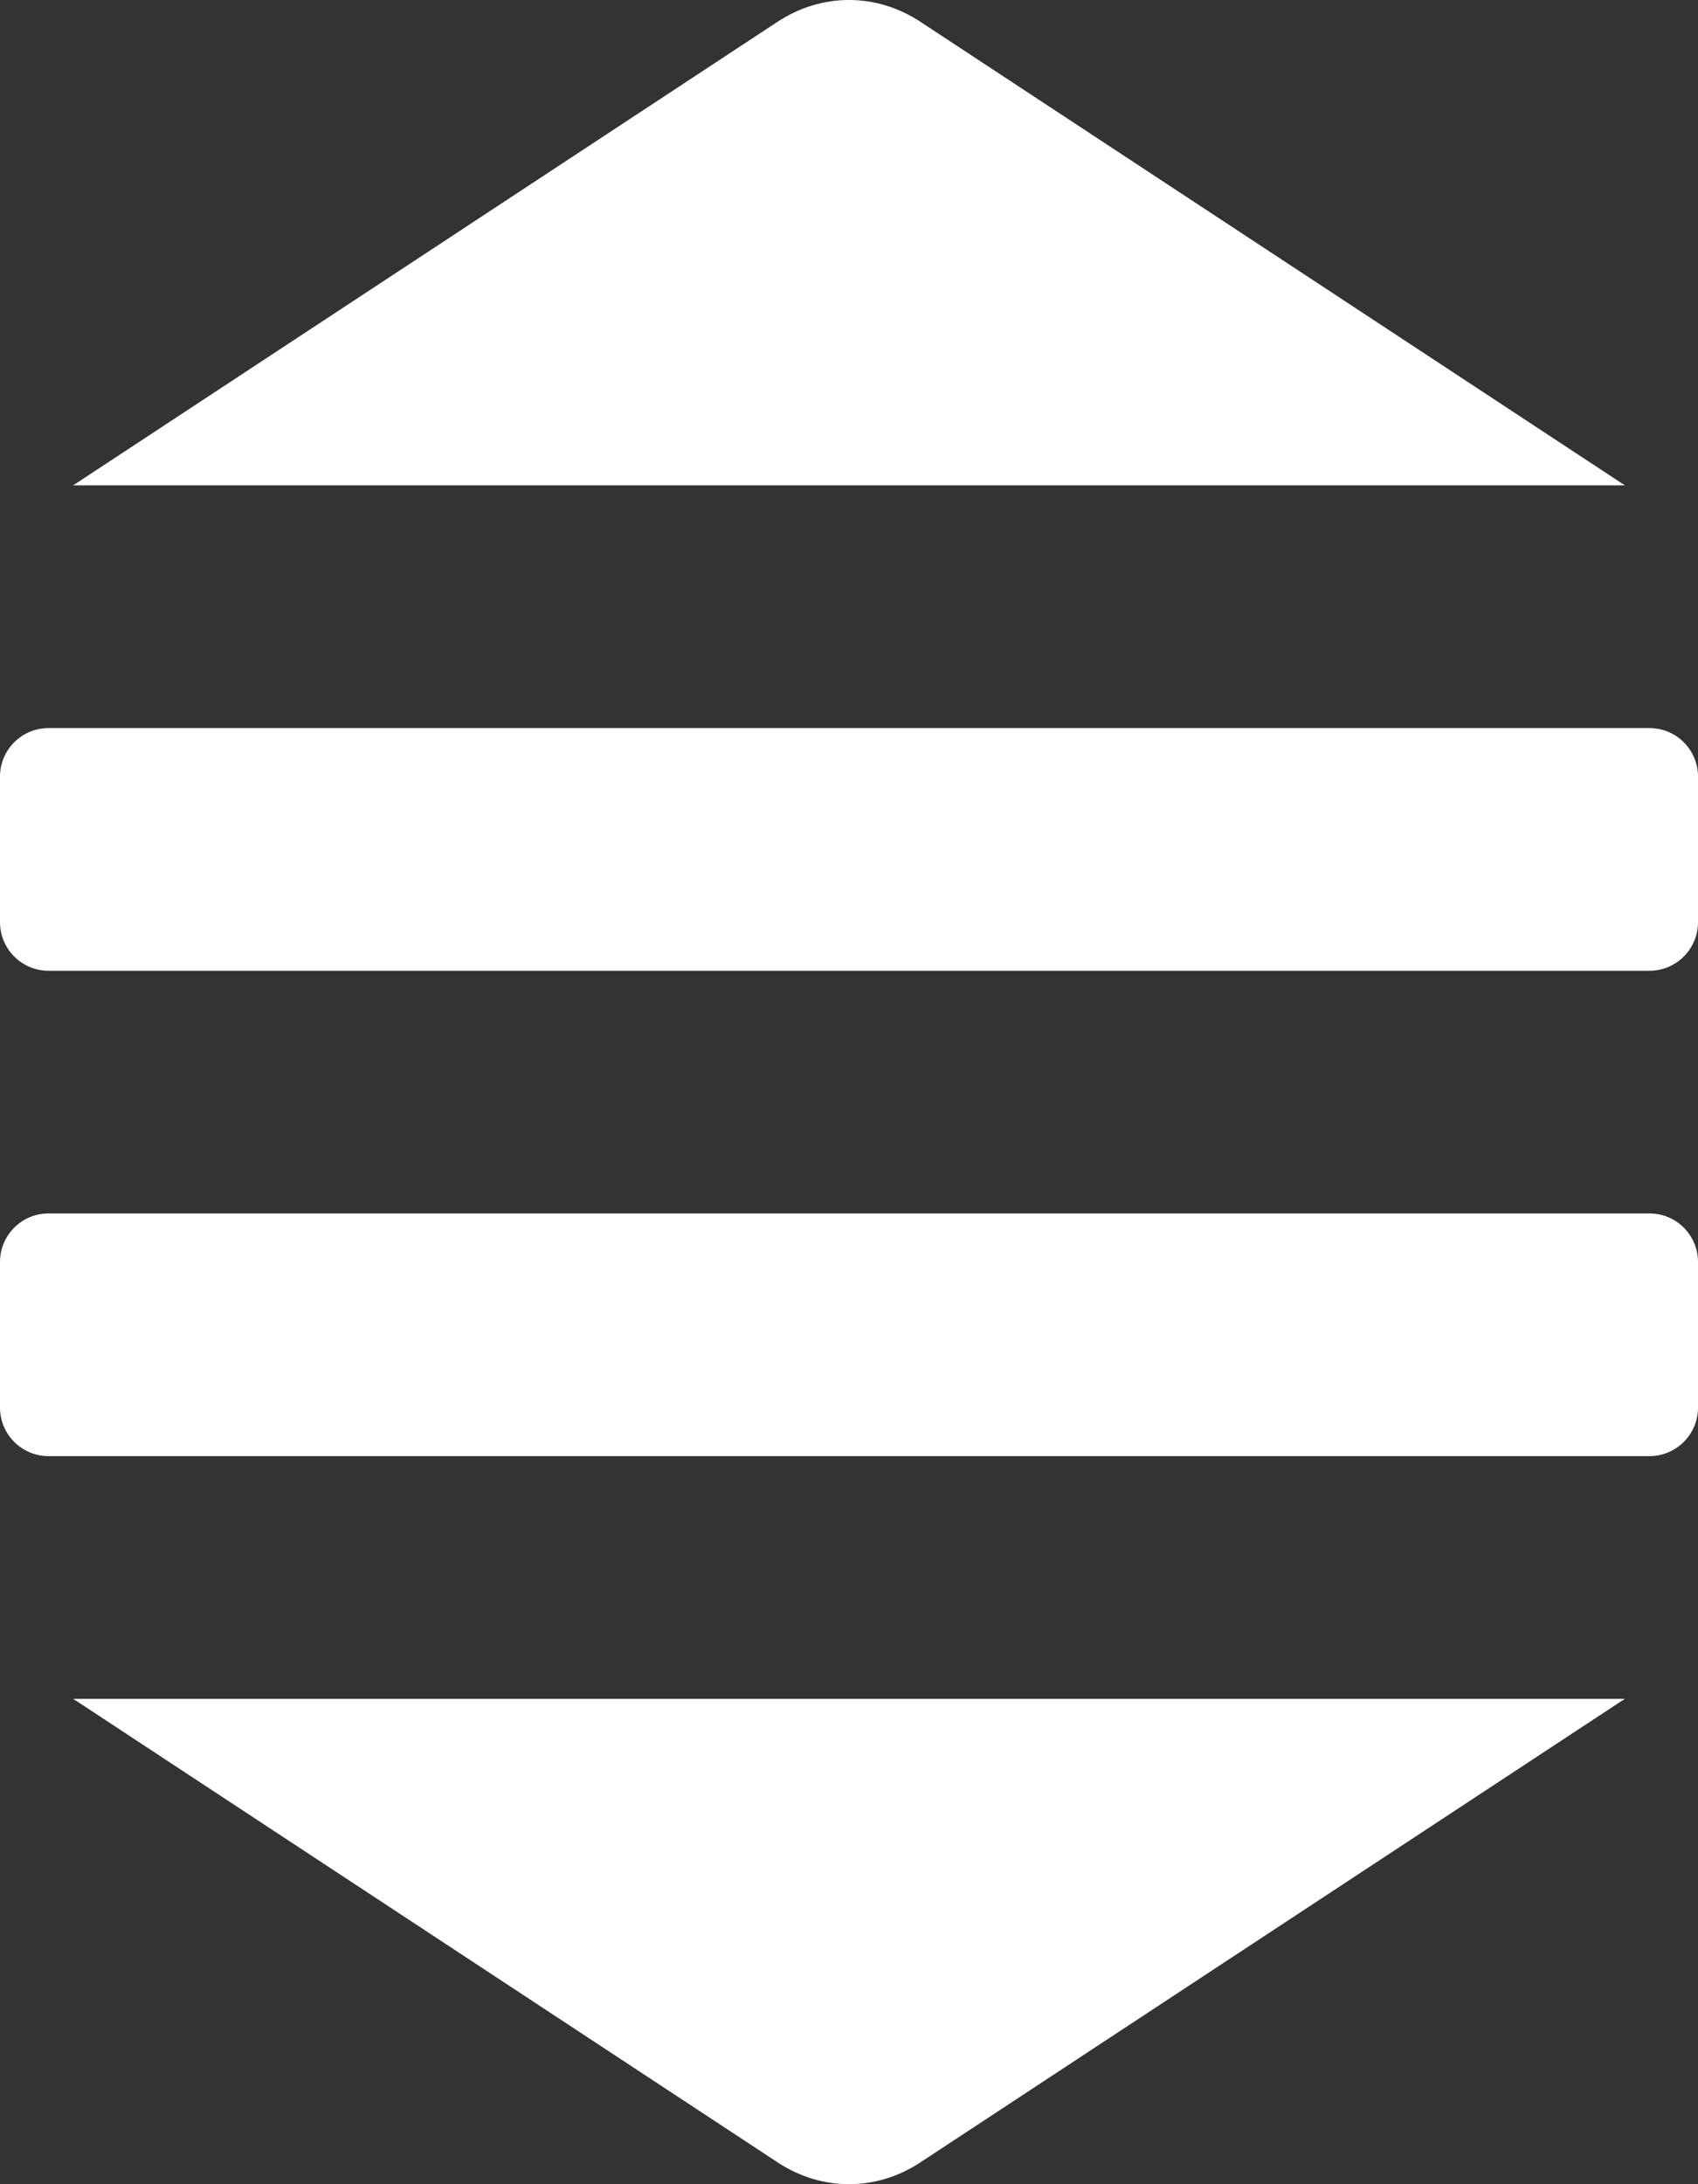 <svg version="1.1" id="图层_1" x="0px" y="0px" width="70px" height="90px" viewBox="0 0 70 90" enable-background="new 0 0 70 90" xml:space="preserve" xmlns="http://www.w3.org/2000/svg" xmlns:xlink="http://www.w3.org/1999/xlink" xmlns:xml="http://www.w3.org/XML/1998/namespace">
  <rect x="0" y="0" width="70" height="90" fill="#333333" stroke="none"/>
  <path fill="#FFFFFF" d="M70,32v6c0,1.104-0.896,2-2,2H2c-1.104,0-2-0.896-2-2v-6c0-1.105,0.896-2,2-2h66C69.105,30,70,30.895,70,32z
	 M32.059,89.102C32.969,89.701,33.984,90,35,90c1.015,0,2.031-0.299,2.941-0.898L66.985,70H3.016L32.059,89.102z M37.941,0.896
	c-1.82-1.195-4.063-1.195-5.884,0L3.014,20h63.973L37.941,0.896z M68,50H2c-1.104,0-2,0.895-2,2v6c0,1.104,0.896,2,2,2h66
	c1.104,0,2-0.896,2-2v-6C70,50.895,69.105,50,68,50z" class="color c1"/>
</svg>